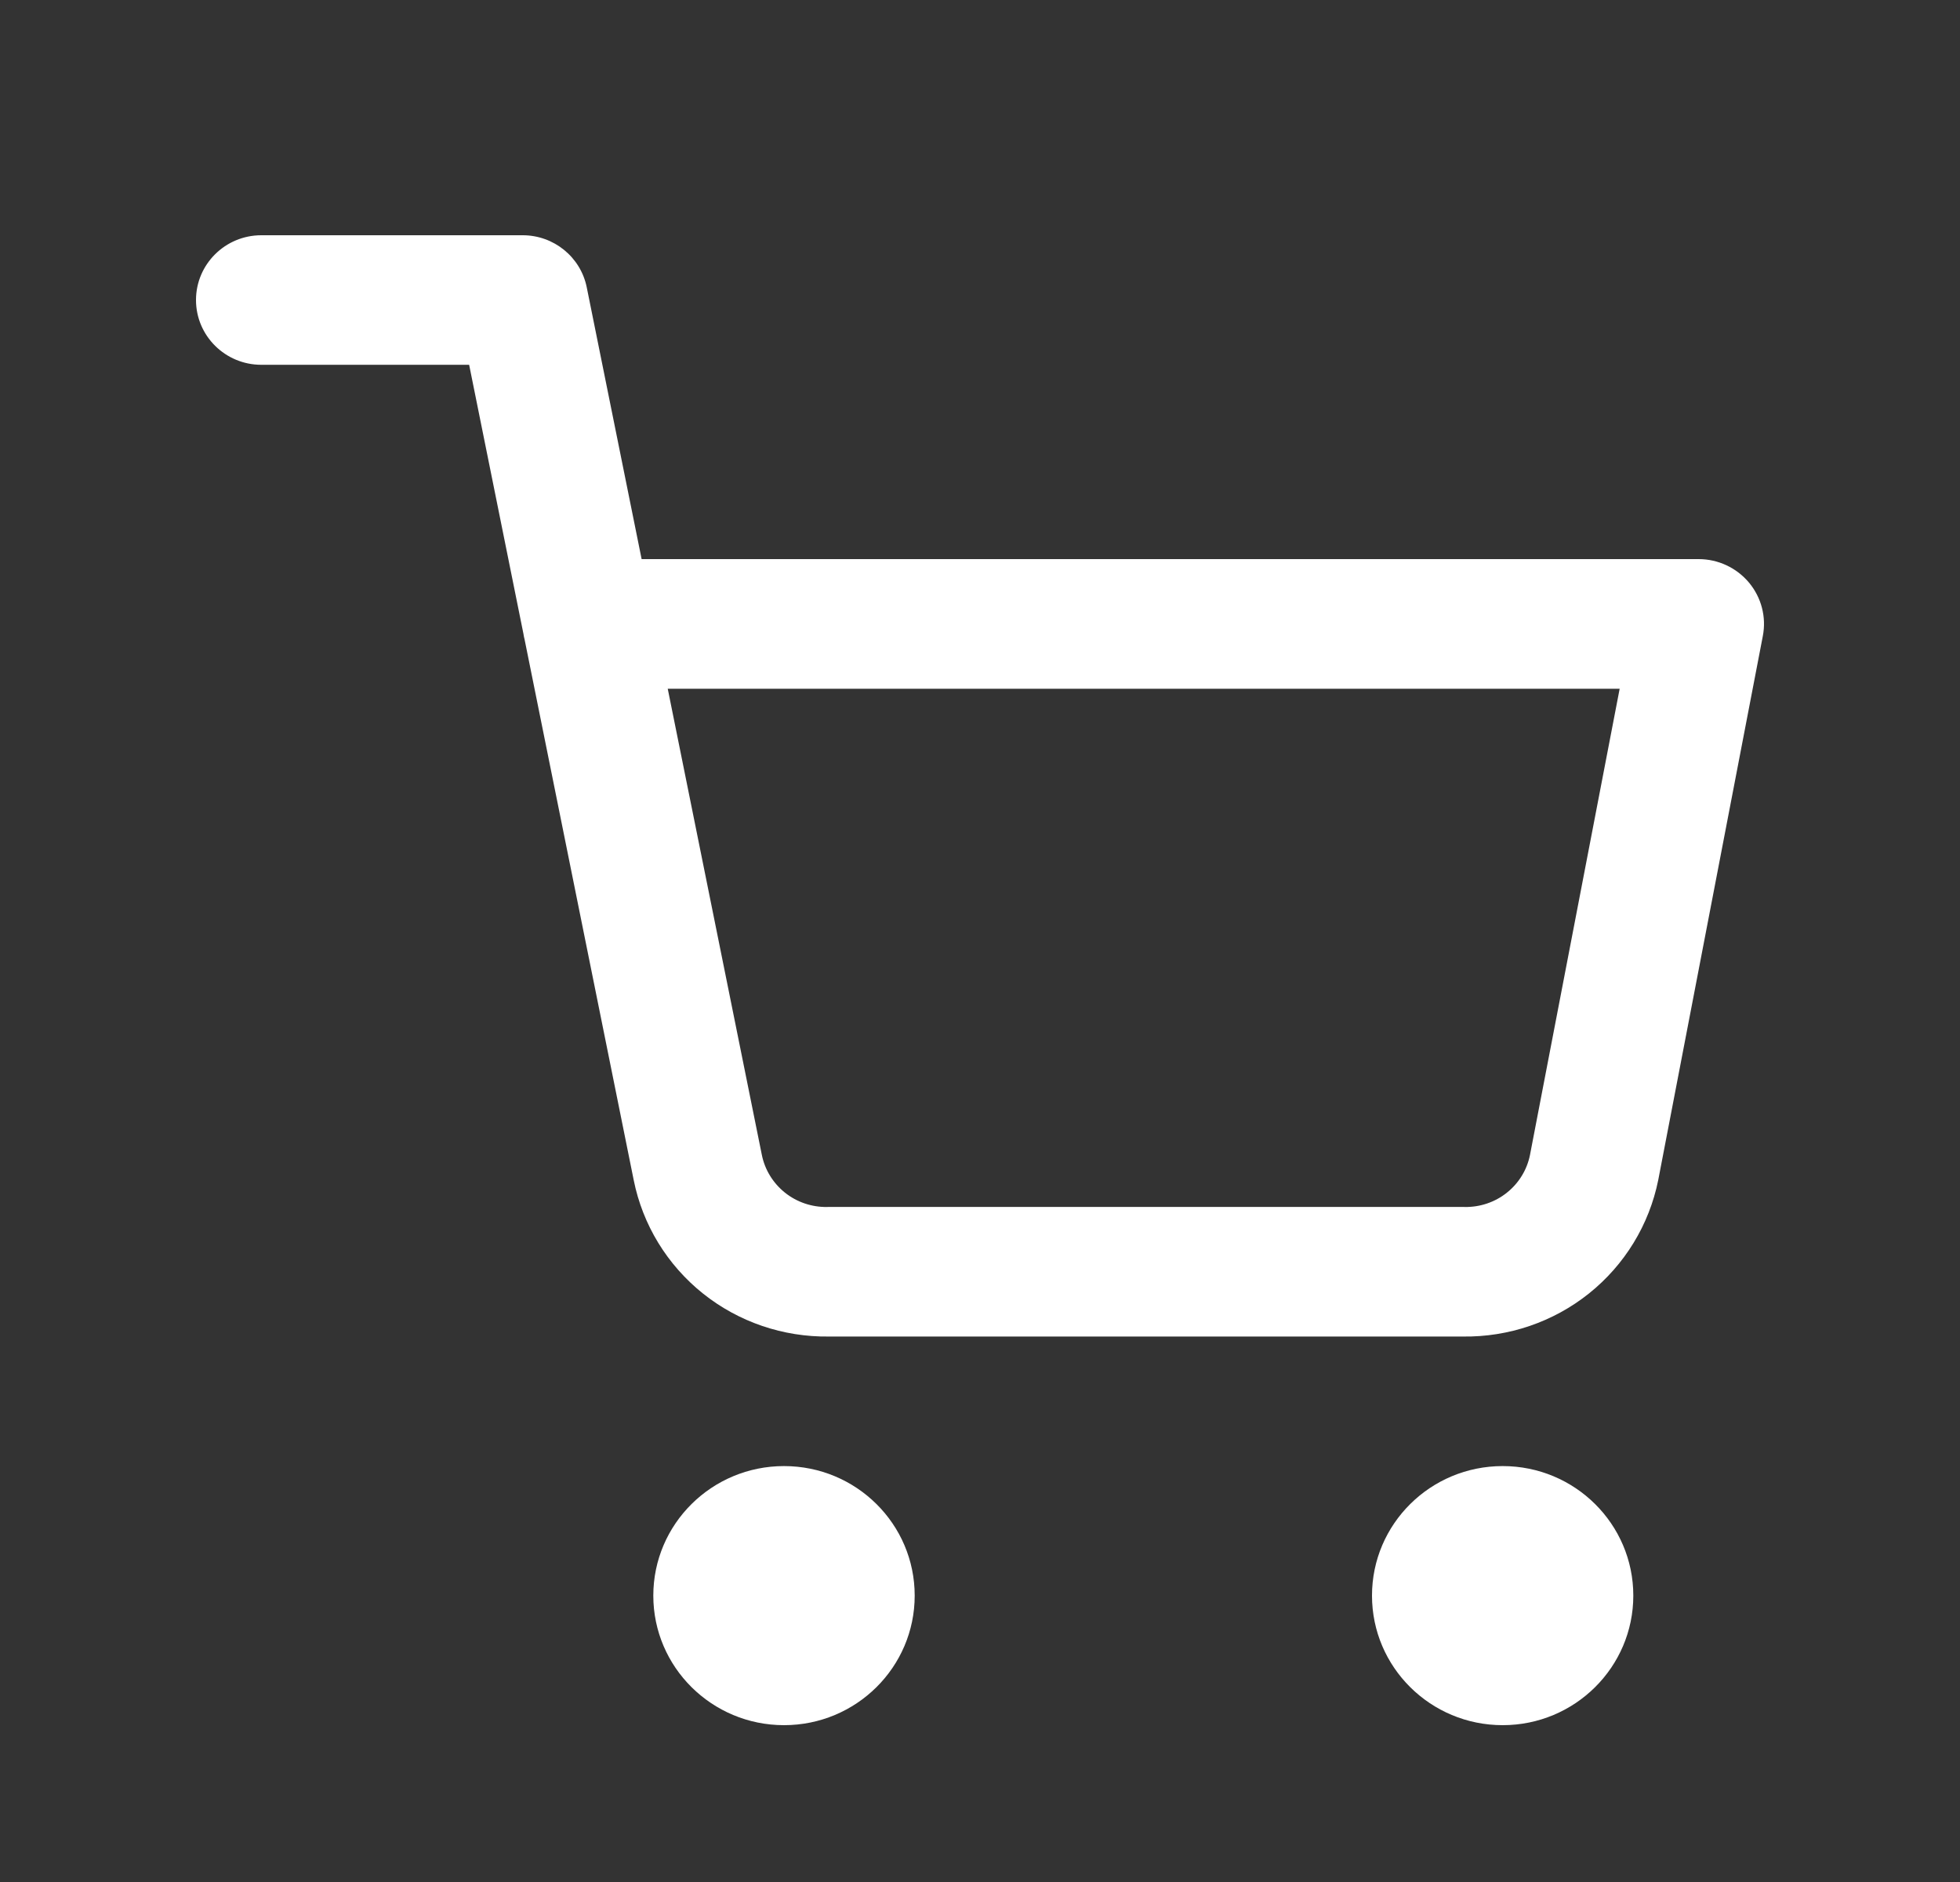 <svg width="25" height="24" viewBox="0 0 25 24" fill="none" xmlns="http://www.w3.org/2000/svg">
<rect x="0" y="0" width="25" height="24" fill="#333333" stroke="none"/>
<path fill-rule="evenodd" clip-rule="evenodd" d="M2.5 3.826C2.5 3.37 2.873 3 3.333 3H6.667C7.064 3 7.406 3.278 7.484 3.664L8.184 7.13H21.667C21.915 7.13 22.15 7.24 22.309 7.43C22.467 7.62 22.532 7.869 22.485 8.111L21.151 15.048C21.036 15.619 20.723 16.131 20.266 16.496C19.811 16.859 19.243 17.052 18.66 17.044H10.574C9.99 17.052 9.422 16.859 8.967 16.496C8.51 16.131 8.197 15.619 8.083 15.049C8.083 15.049 8.083 15.049 8.083 15.049L6.691 8.154C6.685 8.131 6.68 8.108 6.677 8.085L5.984 4.652H3.333C2.873 4.652 2.5 4.282 2.5 3.826ZM8.517 8.783L9.717 14.726C9.755 14.917 9.86 15.087 10.012 15.209C10.165 15.331 10.355 15.395 10.551 15.392L10.567 15.391H18.667L18.683 15.392C18.878 15.395 19.069 15.331 19.221 15.209C19.373 15.088 19.477 14.918 19.515 14.729L20.659 8.783H8.517ZM8.333 20.348C8.333 19.435 9.08 18.696 10 18.696C10.921 18.696 11.667 19.435 11.667 20.348C11.667 21.26 10.921 22 10 22C9.08 22 8.333 21.26 8.333 20.348ZM17.5 20.348C17.5 19.435 18.246 18.696 19.167 18.696C20.087 18.696 20.833 19.435 20.833 20.348C20.833 21.26 20.087 22 19.167 22C18.246 22 17.5 21.26 17.5 20.348Z" fill="white"/>
</svg>
